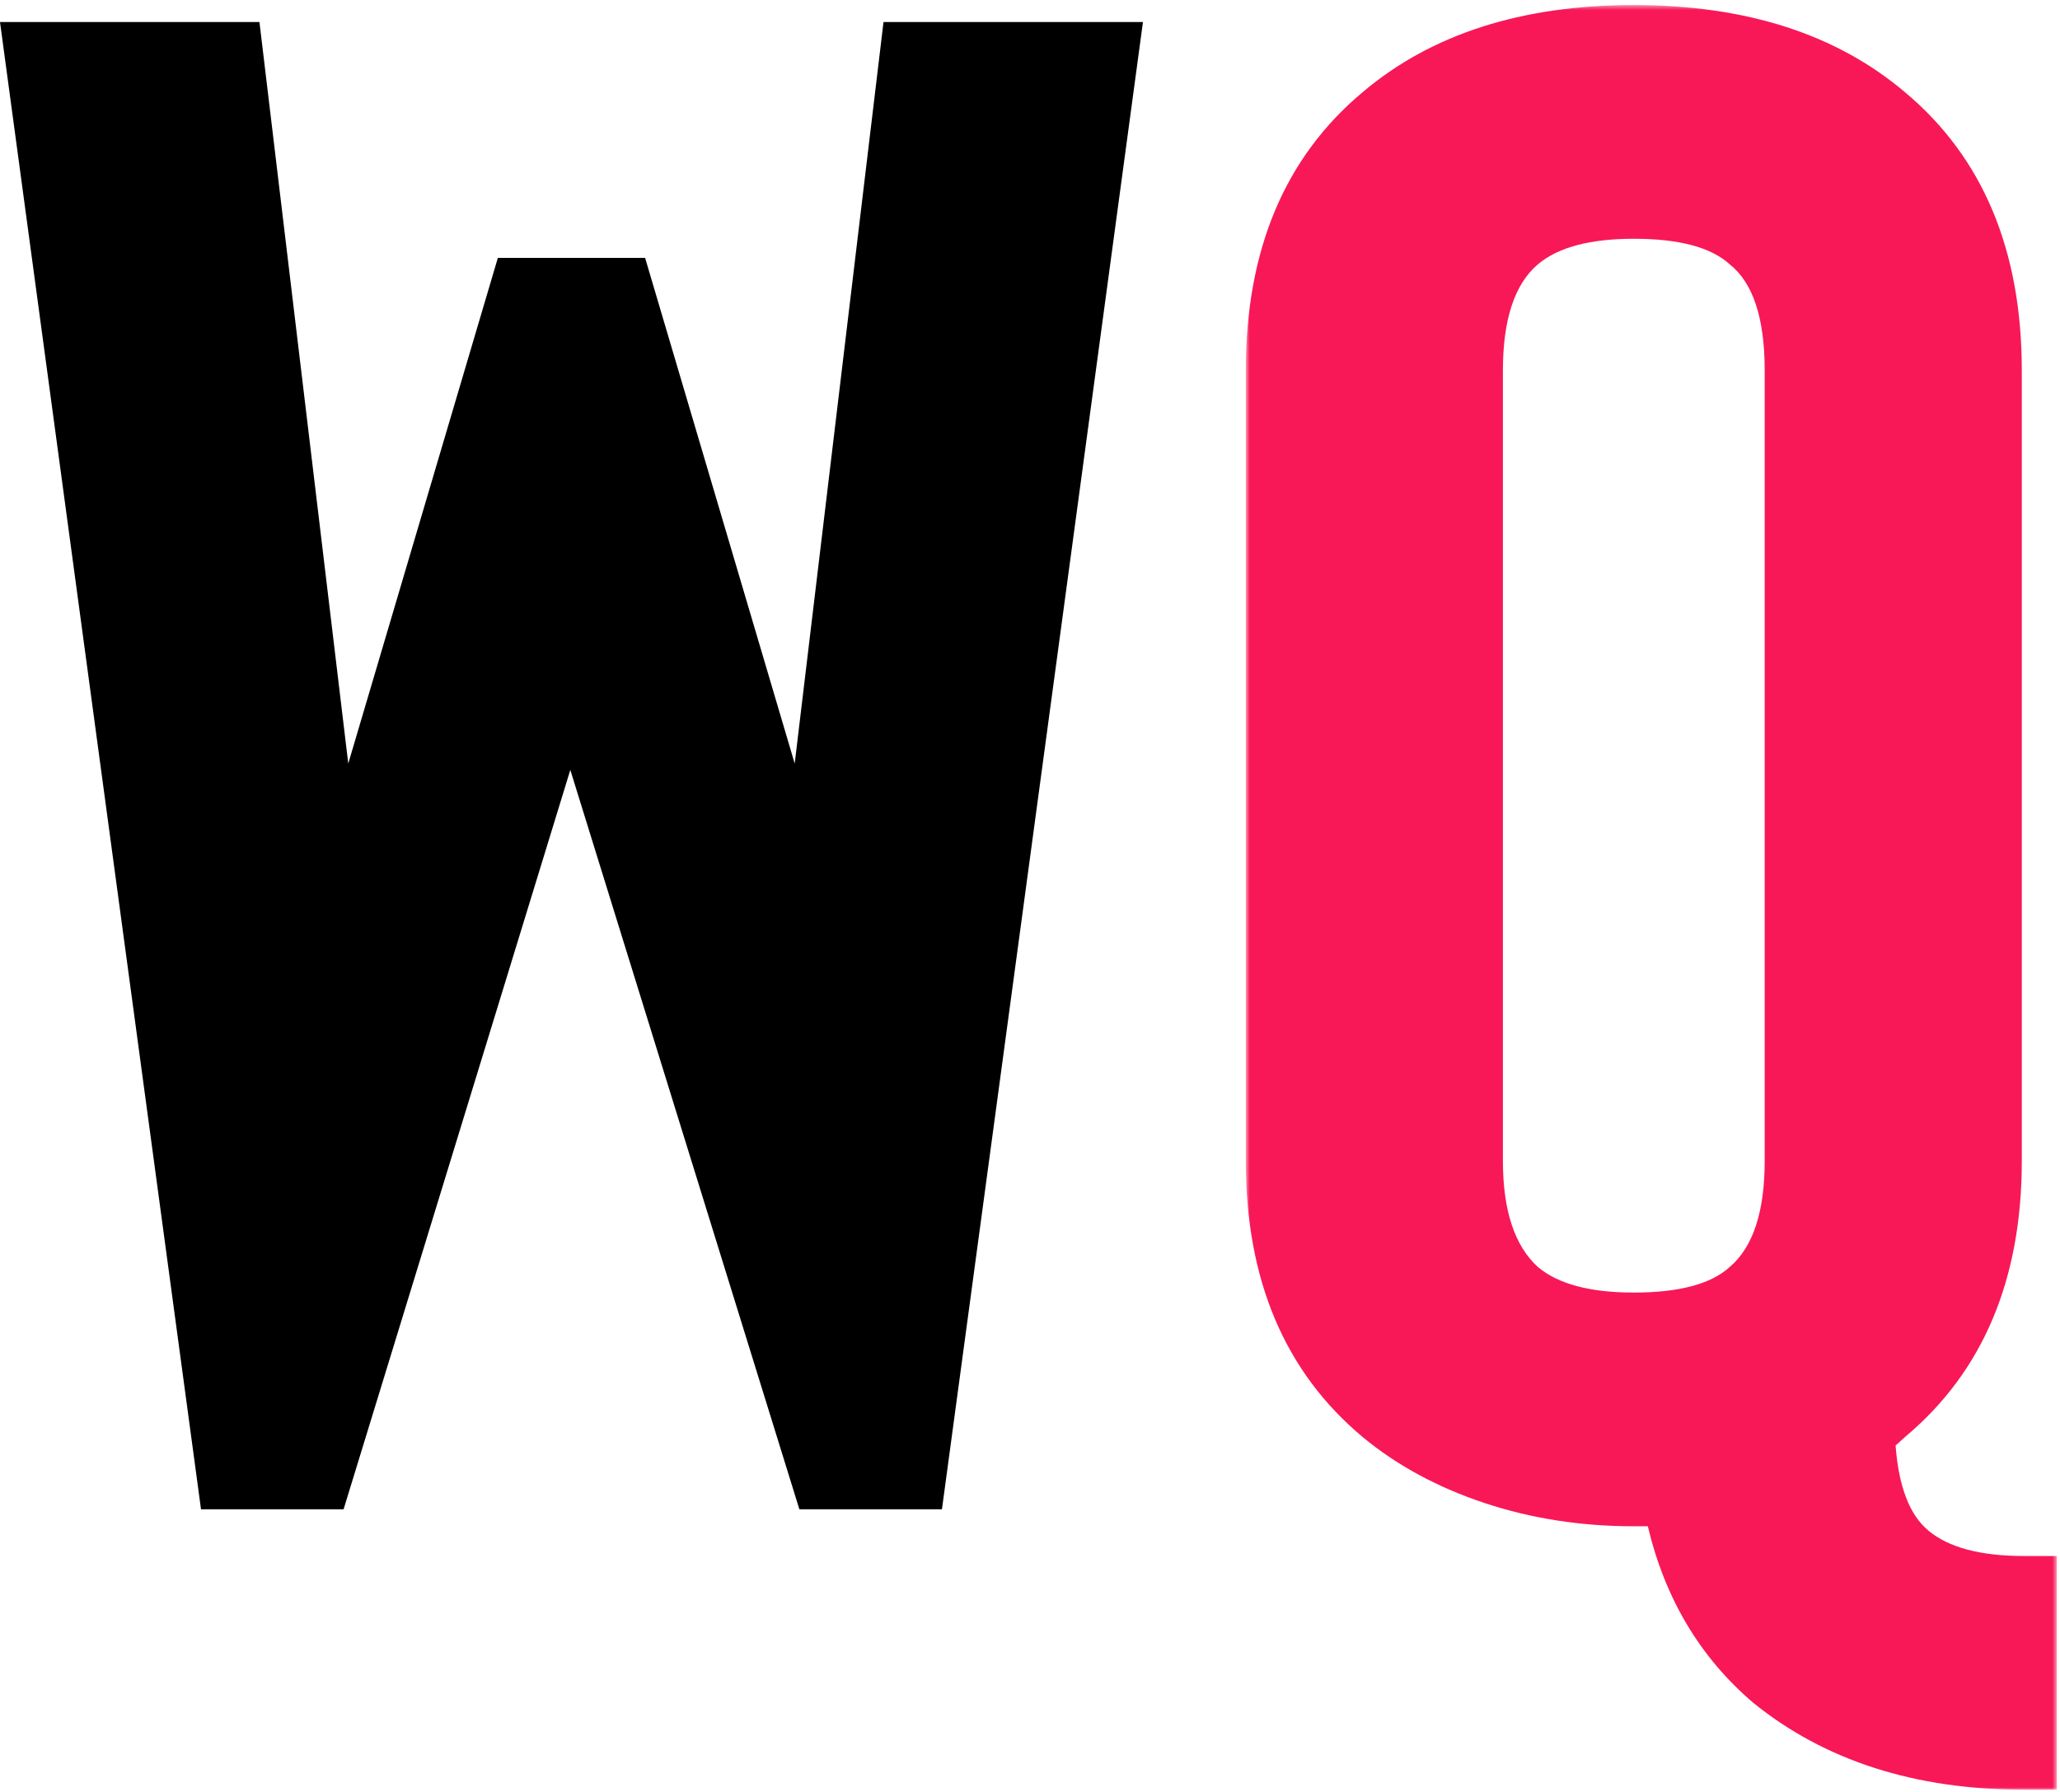 <?xml version="1.0" encoding="UTF-8"?>
<svg width="408px" height="355px" viewBox="0 0 408 355" version="1.1" xmlns="http://www.w3.org/2000/svg" xmlns:xlink="http://www.w3.org/1999/xlink" jetway-hooks="{}">
    <title>Group 5</title>
    <defs>
        <polygon id="path-1" points="0.74 0.49 161.377 0.49 161.377 354 0.74 354"></polygon>
    </defs>
    <g jetway-hook-id="4BFAAB53-5B97-4C06-A645-D43CBAE08D23" id="Page-1" stroke="none" stroke-width="1" fill="none" fill-rule="evenodd">
        <g jetway-hook-id="3FFC6BED-5E83-486C-BBAC-0366D125CCAA" id="Group-5">
            <polygon jetway-hook-id="213C552C-9B6E-45C6-9947-B2AA3F25EC55" id="Fill-1" fill="#000000" points="174.987 4.367 157.396 151.242 127.769 51.081 98.604 51.081 68.977 151.242 51.385 4.367 0 4.367 39.812 298.959 68.051 298.959 112.955 152.504 158.322 298.959 186.56 298.959 226.372 4.367"></polygon>
            <g jetway-hook-id="3F636DEB-2731-4687-9BAB-9DFD83EBAB39" id="Group-4" transform="translate(246, 0.51)">
                <mask id="mask-2" fill="white">
                    <use xlink:href="#path-1"></use>
                </mask>
                <g jetway-hook-id="BB9A3EC7-980B-44DF-BFAB-30422F4A4305" id="Clip-3"></g>
                <path d="M77.587,255.523 C86.534,255.523 92.863,253.839 96.567,250.471 C101.196,246.546 103.511,239.53 103.511,229.429 L103.511,72.876 C103.511,62.499 101.196,55.483 96.567,51.834 C92.863,48.465 86.534,46.783 77.587,46.783 C68.943,46.783 62.614,48.465 58.607,51.834 C53.978,55.766 51.663,62.776 51.663,72.876 L51.663,229.429 C51.663,239.254 53.978,246.263 58.607,250.471 C62.614,253.839 68.943,255.523 77.587,255.523 L77.587,255.523 Z M161.377,307.707 L161.377,354 L154.896,354 C133.29,354 115.388,348.247 101.196,336.745 C90.701,327.762 83.757,316.125 80.364,301.815 L77.587,301.815 C67.091,301.815 57.218,300.269 47.96,297.185 C38.701,294.101 30.672,289.755 23.887,284.139 C8.451,271.238 0.74,252.998 0.74,229.429 L0.74,72.876 C0.74,49.032 8.451,30.652 23.887,17.744 C37.464,6.245 55.366,0.49 77.587,0.49 C99.808,0.49 117.703,6.245 131.287,17.744 C146.715,30.652 154.433,49.032 154.433,72.876 L154.433,229.429 C154.433,252.998 146.715,271.238 131.287,284.139 L129.435,285.824 C130.05,293.964 132.212,299.567 135.916,302.656 C139.923,306.024 146.253,307.707 154.896,307.707 L161.377,307.707 Z" jetway-hook-id="783147AB-8F1E-4004-97D4-C91F72CD133E" id="Fill-2" fill="#F81857" mask="url(#mask-2)"></path>
            </g>
        </g>
    </g>
</svg>